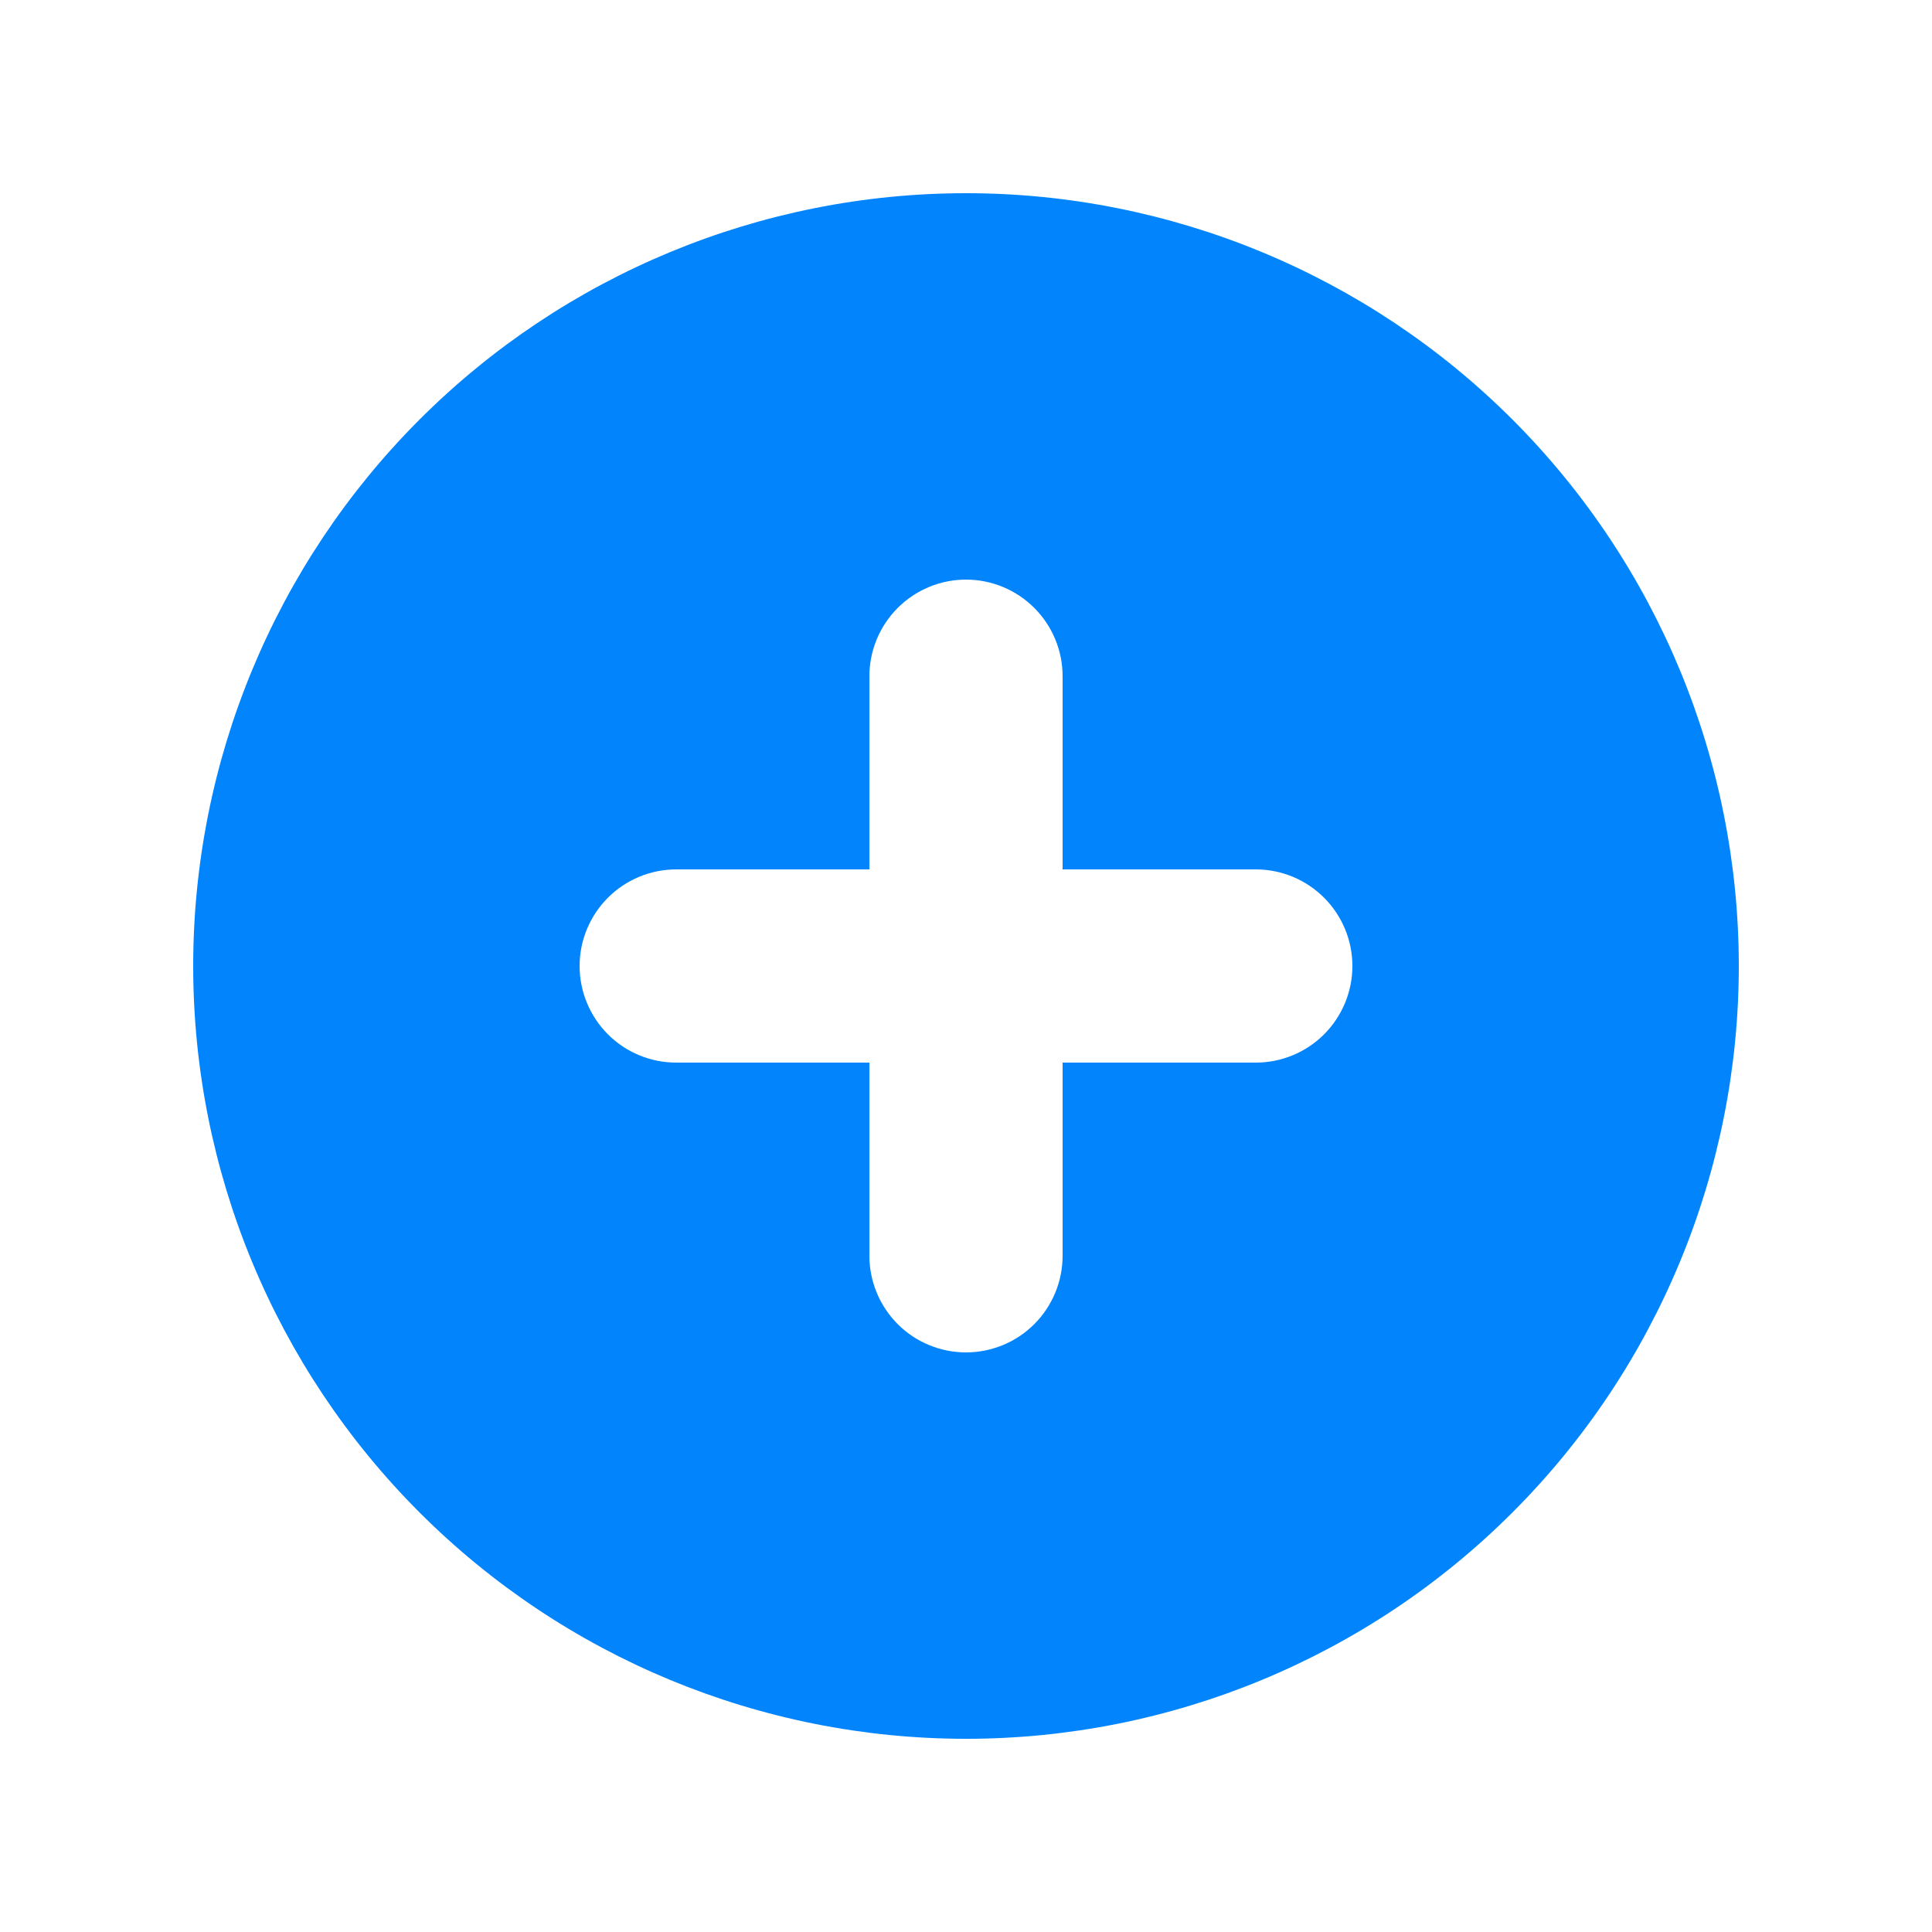<svg width="32" height="32" viewBox="0 0 32 32" fill="none" xmlns="http://www.w3.org/2000/svg">
<path fill-rule="evenodd" clip-rule="evenodd" d="M16 28.8C19.395 28.8 22.651 27.452 25.051 25.051C27.451 22.651 28.8 19.395 28.8 16C28.8 12.605 27.451 9.35 25.051 6.949C22.651 4.549 19.395 3.2 16 3.2C12.605 3.2 9.349 4.549 6.949 6.949C4.549 9.35 3.2 12.605 3.2 16C3.2 19.395 4.549 22.651 6.949 25.051C9.349 27.452 12.605 28.8 16 28.8ZM17.6 11.2C17.6 10.776 17.431 10.369 17.131 10.069C16.831 9.769 16.424 9.6 16 9.6C15.576 9.6 15.169 9.769 14.869 10.069C14.569 10.369 14.4 10.776 14.4 11.2V14.4H11.2C10.776 14.4 10.369 14.569 10.069 14.869C9.769 15.169 9.6 15.576 9.6 16C9.6 16.424 9.769 16.831 10.069 17.132C10.369 17.432 10.776 17.6 11.2 17.6H14.4V20.8C14.4 21.224 14.569 21.631 14.869 21.932C15.169 22.232 15.576 22.4 16 22.4C16.424 22.4 16.831 22.232 17.131 21.932C17.431 21.631 17.6 21.224 17.6 20.8V17.6H20.8C21.224 17.6 21.631 17.432 21.931 17.132C22.231 16.831 22.4 16.424 22.4 16C22.4 15.576 22.231 15.169 21.931 14.869C21.631 14.569 21.224 14.4 20.8 14.4H17.6V11.2Z" fill="#0184FC"/>
</svg>
